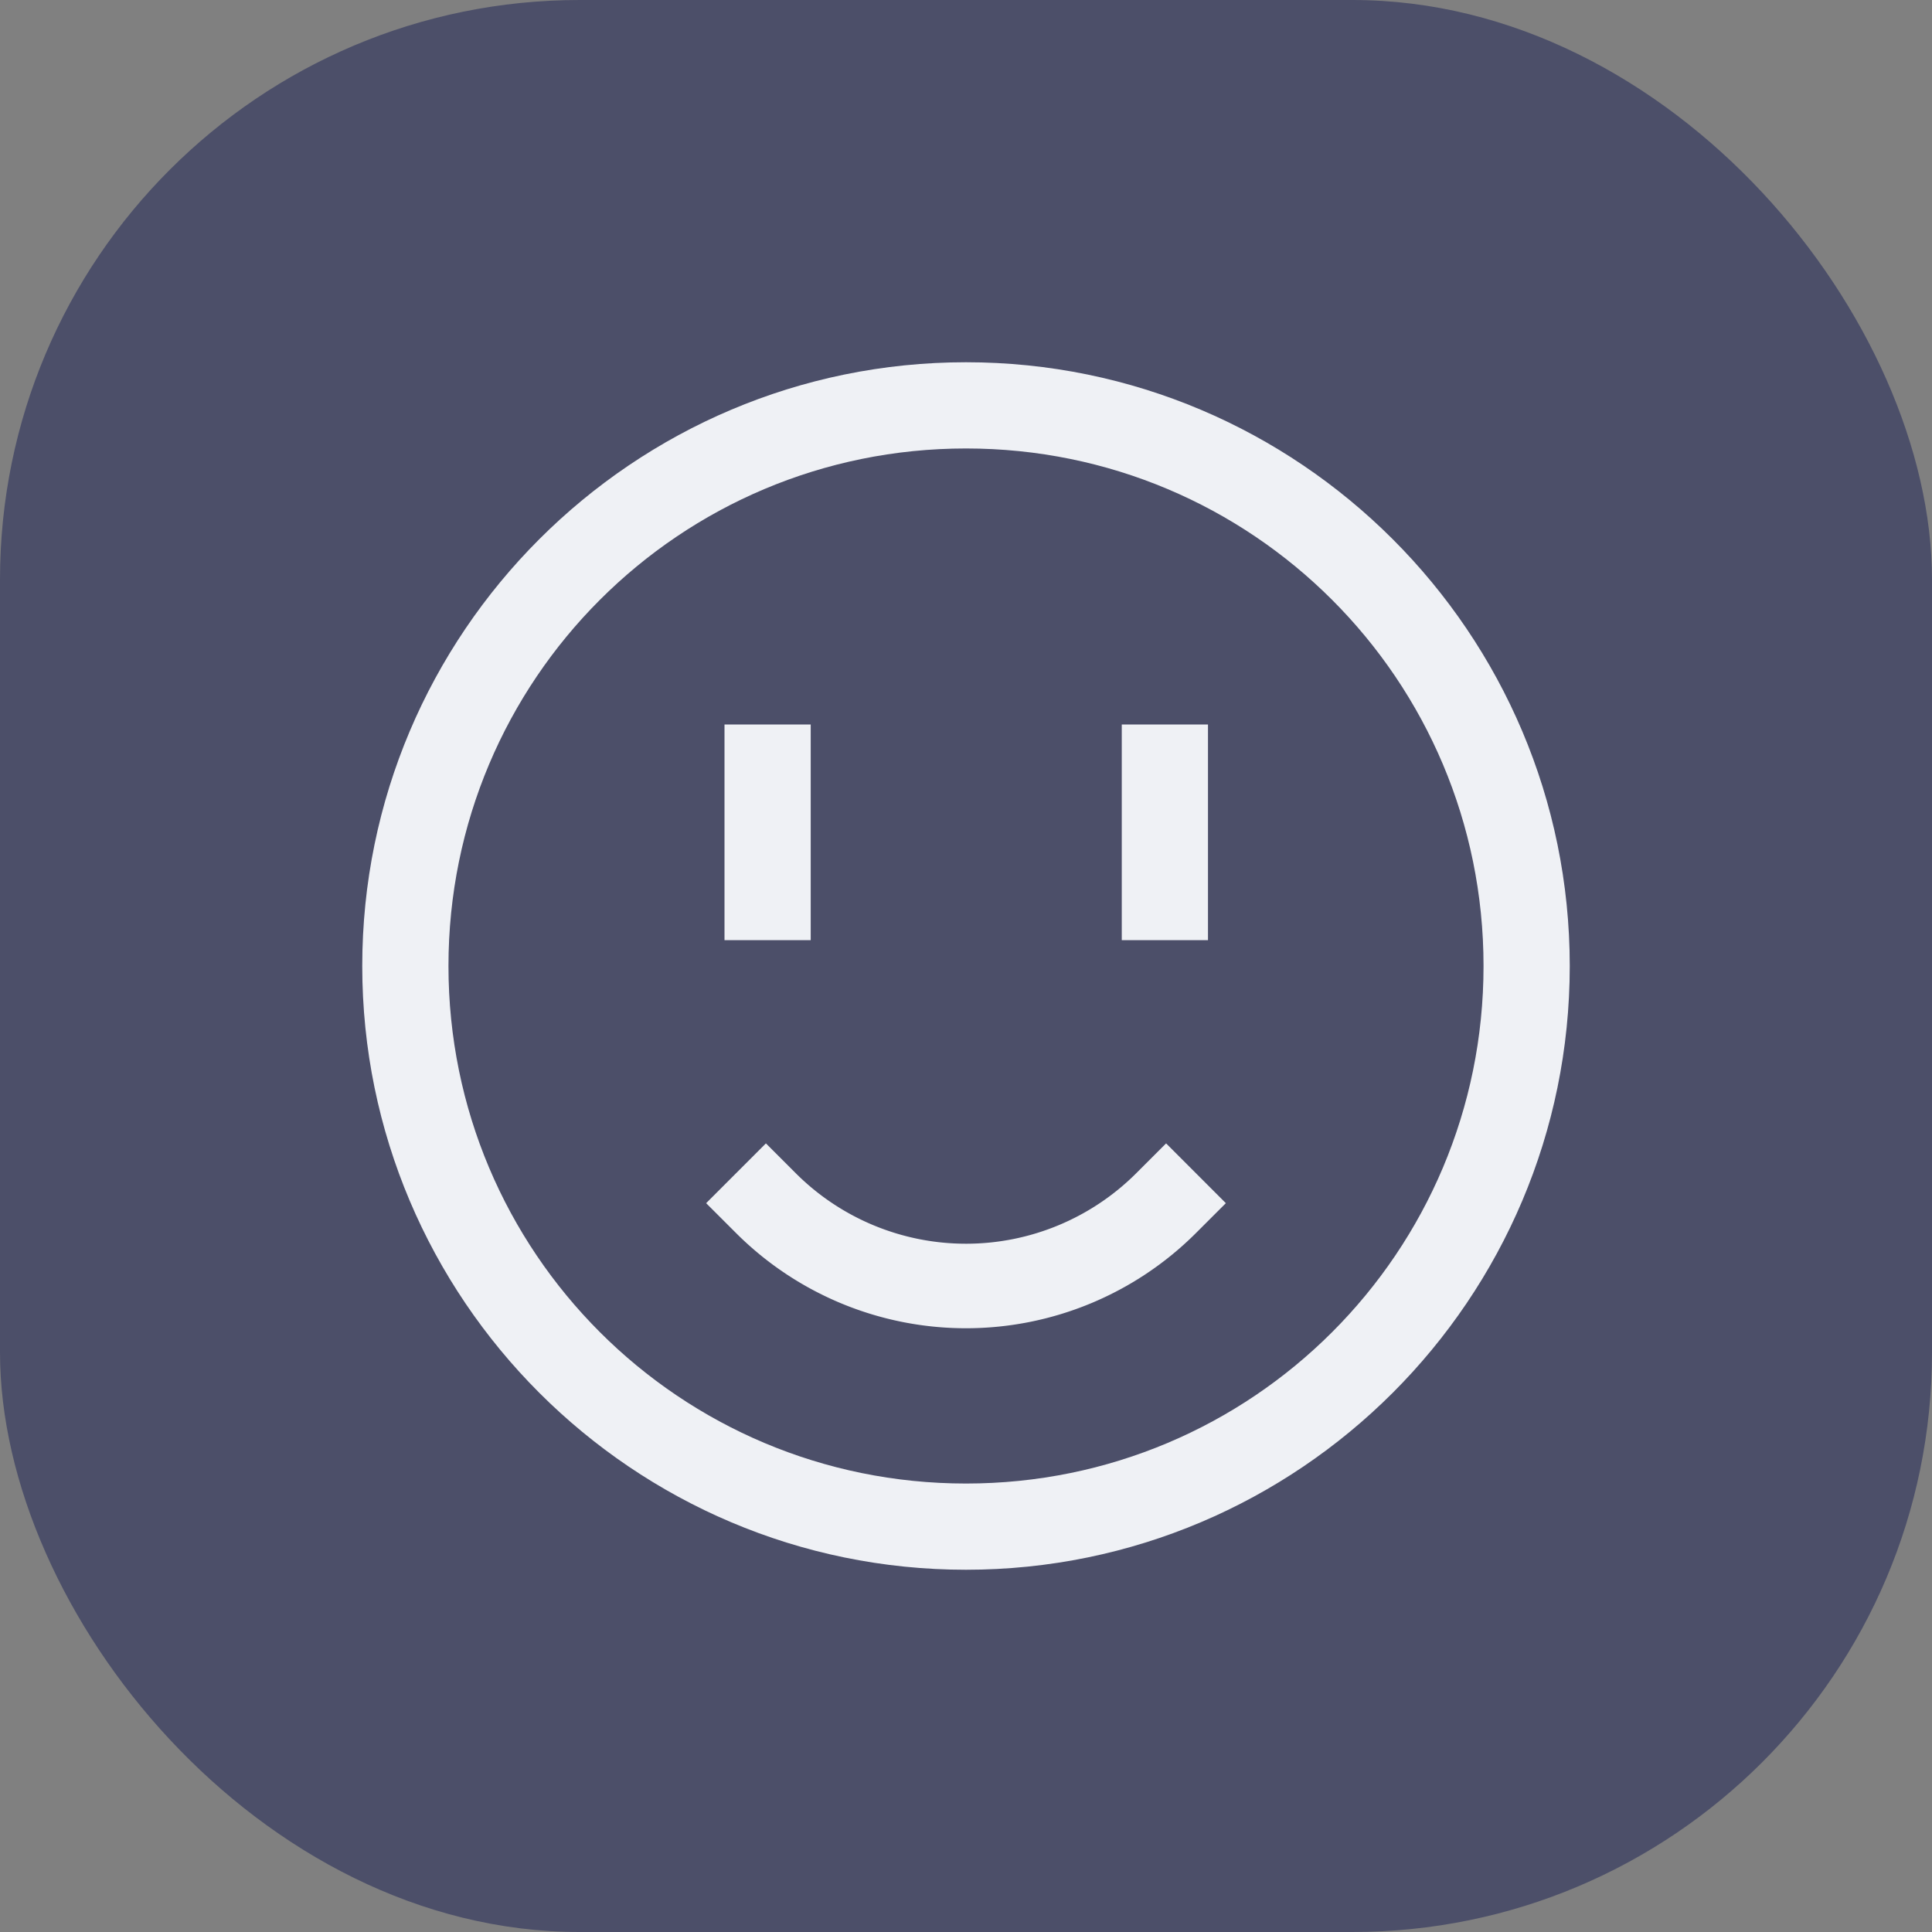 <svg xmlns="http://www.w3.org/2000/svg" width="16" height="16" version="1">
 <rect width="100%" height="100%" fill="#808080" stroke="none"/>
 <rect style="fill:#4c4f69" width="16" height="16" x="0" y="0" rx="4.8" ry="4.8"/>
 <path style="fill:#eff1f5;fill-rule:evenodd" d="M 8,3 C 5.242,3 3,5.242 3,8 c 0,2.758 2.242,5 5,5 2.758,0 5,-2.242 5,-5 C 13,5.242 10.758,3 8,3 Z m 0,0.714 c 2.371,0 4.286,1.915 4.286,4.286 0,2.371 -1.915,4.286 -4.286,4.286 C 5.629,12.286 3.714,10.371 3.714,8 3.714,5.629 5.629,3.714 8,3.714 Z"/>
 <path style="fill:none;stroke:#eff1f5;stroke-width:0.7;stroke-linecap:square" d="M 9.657,9.964 A 2.344,2.344 0 0 1 8,10.65 2.344,2.344 0 0 1 6.343,9.964"/>
 <rect style="fill:#eff1f5" width=".714" height="1.786" x="6" y="6"/>
 <rect style="fill:#eff1f5" width=".714" height="1.786" x="9.29" y="6"/>
</svg>
